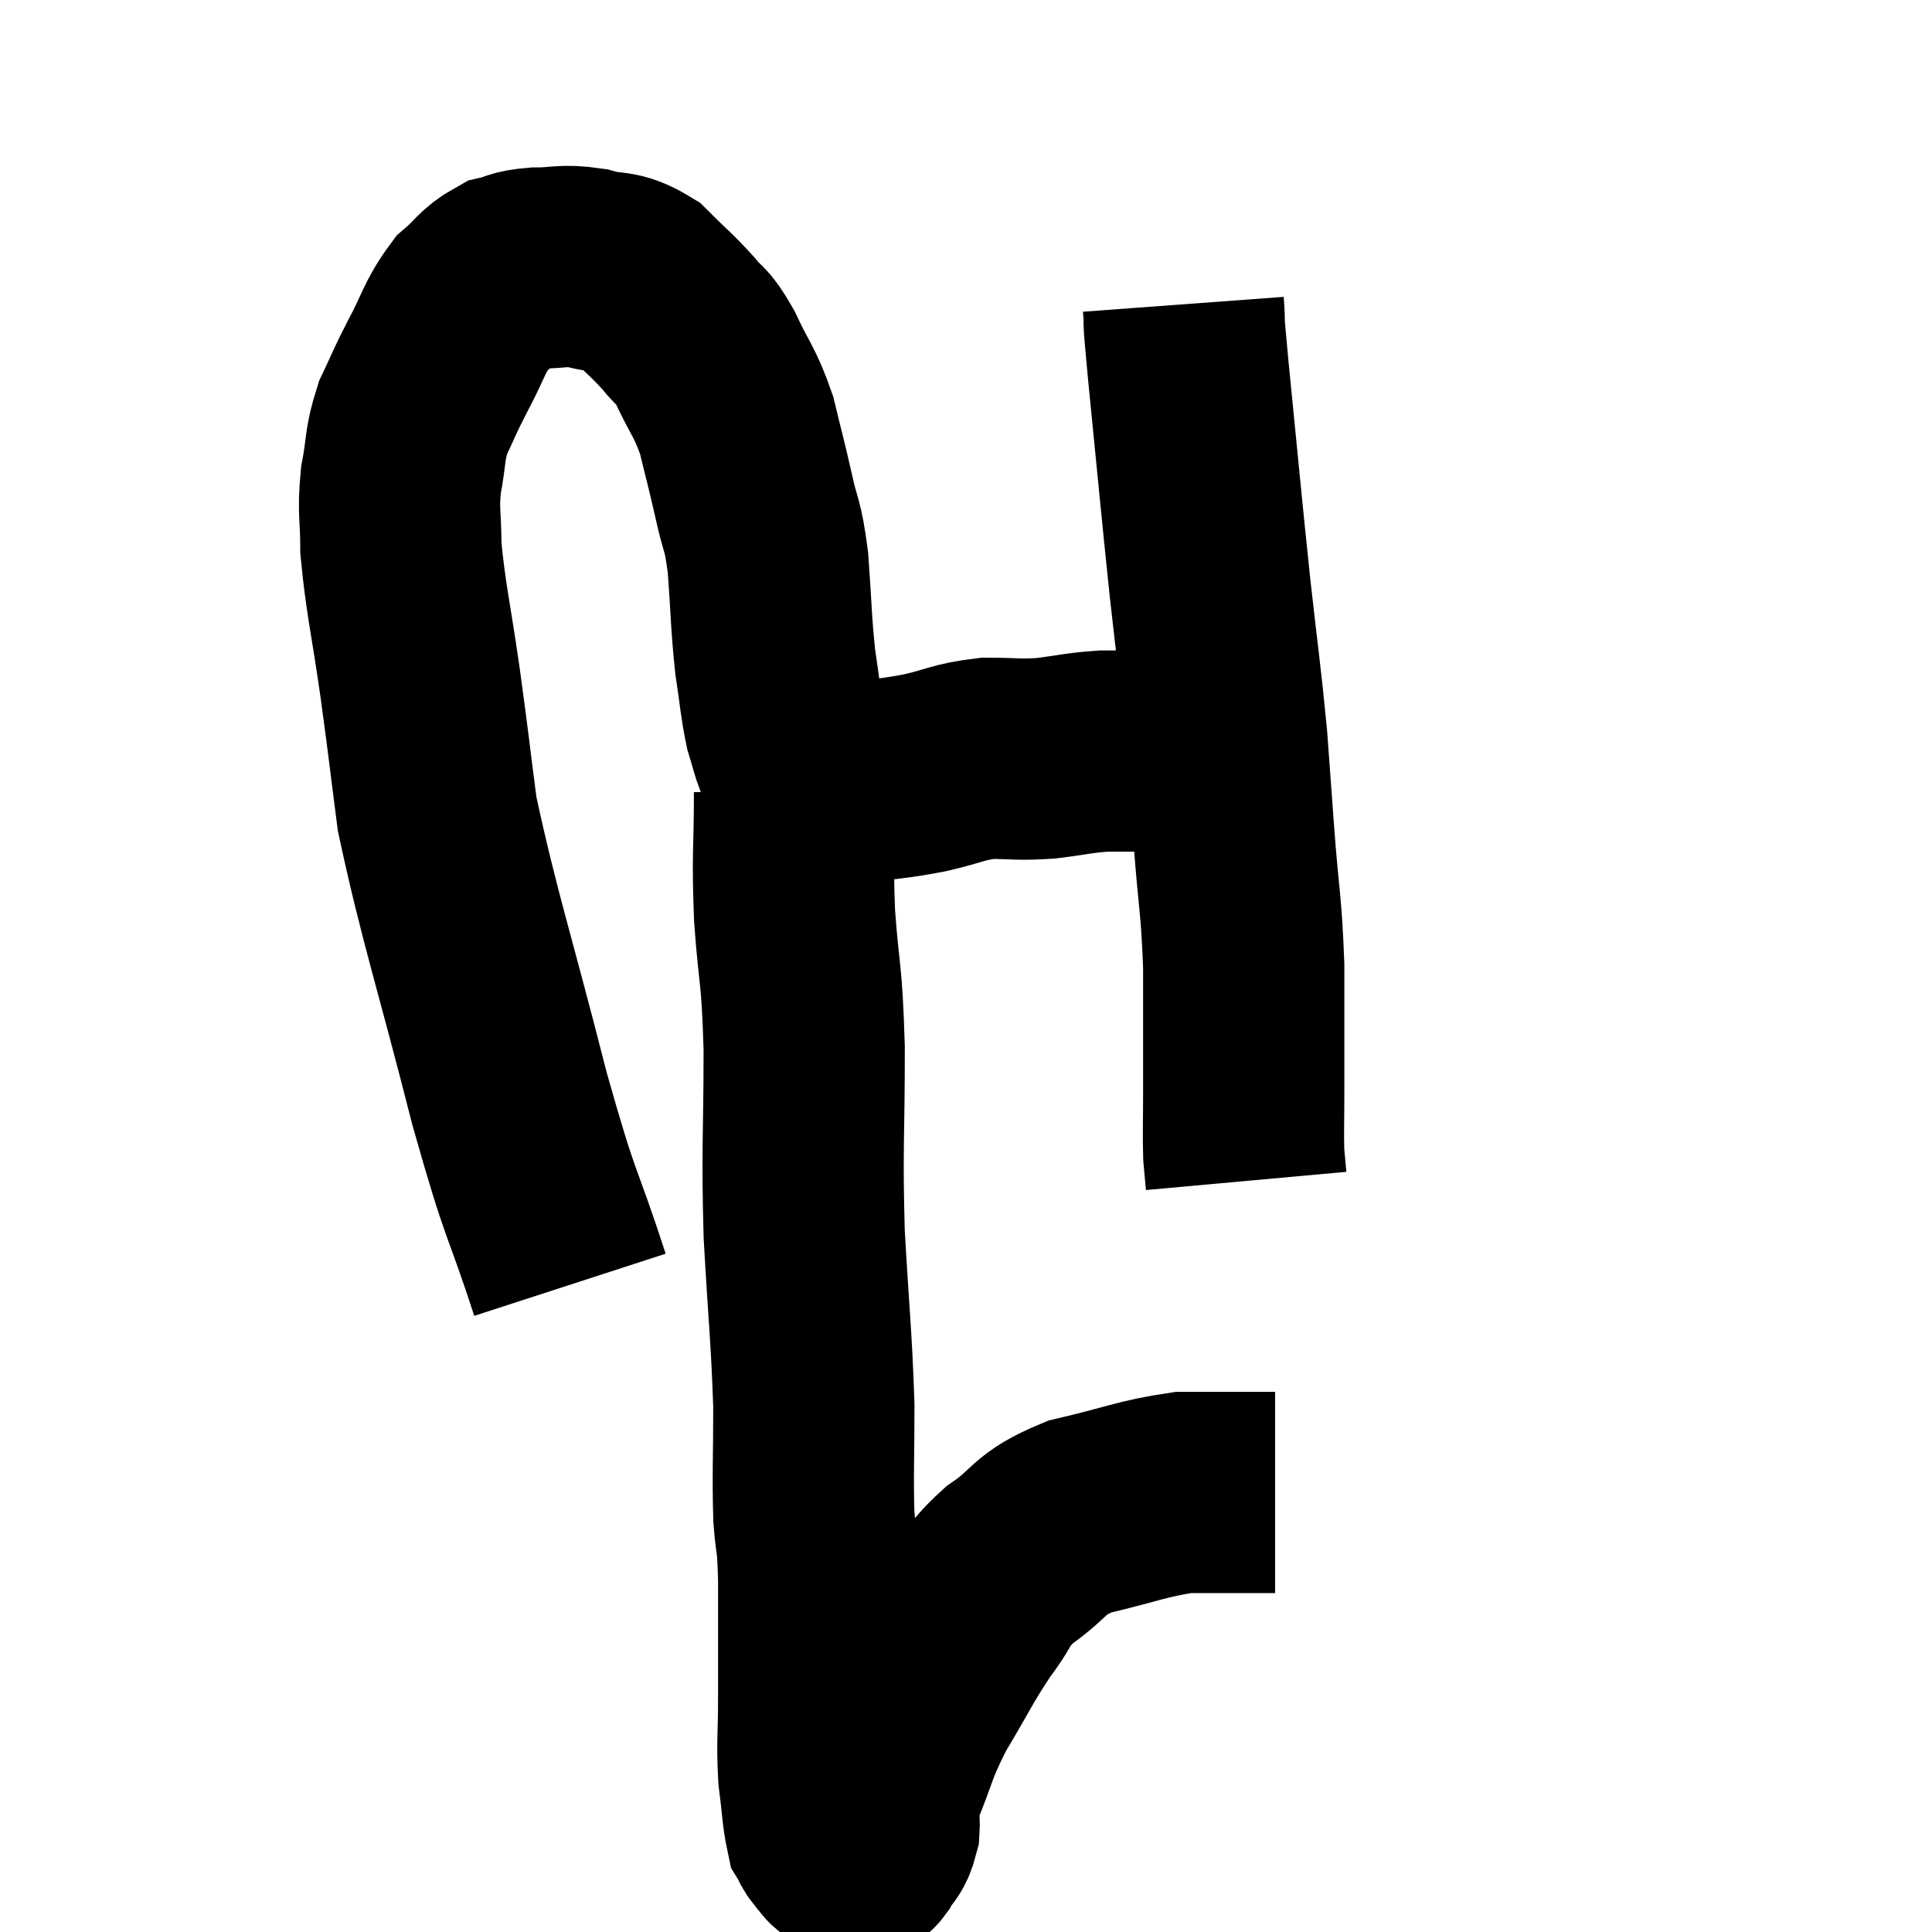 <svg width="48" height="48" viewBox="0 0 48 48" xmlns="http://www.w3.org/2000/svg"><path d="M 14.16 31.92 C 13.41 29.61, 13.485 30.225, 12.66 27.3 C 11.76 23.76, 11.415 22.8, 10.86 20.22 C 10.65 18.6, 10.665 18.63, 10.44 16.98 C 10.2 15.3, 10.08 14.88, 9.96 13.62 C 9.96 12.78, 9.885 12.75, 9.96 11.94 C 10.11 11.16, 10.035 11.085, 10.26 10.38 C 10.56 9.75, 10.5 9.825, 10.86 9.12 C 11.28 8.34, 11.28 8.13, 11.7 7.56 C 12.12 7.2, 12.135 7.065, 12.54 6.84 C 12.93 6.75, 12.81 6.705, 13.32 6.66 C 13.95 6.66, 13.95 6.57, 14.58 6.66 C 15.21 6.84, 15.27 6.675, 15.84 7.02 C 16.35 7.53, 16.44 7.575, 16.86 8.04 C 17.19 8.46, 17.16 8.25, 17.52 8.88 C 17.91 9.72, 18 9.705, 18.3 10.56 C 18.51 11.43, 18.525 11.445, 18.72 12.3 C 18.9 13.14, 18.945 12.945, 19.08 13.98 C 19.17 15.21, 19.155 15.435, 19.26 16.44 C 19.38 17.22, 19.38 17.415, 19.5 18 C 19.62 18.39, 19.65 18.54, 19.74 18.78 C 19.8 18.87, 19.725 18.795, 19.86 18.96 C 20.07 19.2, 20.175 19.32, 20.28 19.44 C 20.28 19.44, 20.25 19.41, 20.28 19.44 C 20.34 19.5, 20.325 19.53, 20.4 19.56 C 20.49 19.56, 20.505 19.56, 20.58 19.56 C 20.64 19.56, 20.505 19.59, 20.7 19.56 C 21.03 19.5, 20.79 19.53, 21.36 19.44 C 22.17 19.32, 22.185 19.35, 22.98 19.2 C 23.76 19.02, 23.79 18.93, 24.54 18.84 C 25.26 18.84, 25.26 18.885, 25.98 18.84 C 26.7 18.75, 26.79 18.705, 27.42 18.66 C 27.96 18.66, 27.915 18.66, 28.5 18.66 C 29.13 18.66, 29.25 18.66, 29.76 18.66 C 30.15 18.66, 30.255 18.66, 30.54 18.66 C 30.72 18.66, 30.81 18.66, 30.9 18.66 C 30.9 18.66, 30.9 18.66, 30.9 18.66 L 30.9 18.66" fill="none" stroke="black" stroke-width="5"></path><path d="M 29.4 7.56 C 29.46 8.37, 29.355 7.425, 29.52 9.18 C 29.79 11.88, 29.82 12.285, 30.06 14.58 C 30.27 16.47, 30.33 16.8, 30.48 18.36 C 30.57 19.59, 30.555 19.41, 30.66 20.82 C 30.78 22.41, 30.84 22.425, 30.9 24 C 30.9 25.56, 30.9 25.95, 30.9 27.12 C 30.9 27.9, 30.885 28.125, 30.9 28.68 C 30.93 29.01, 30.945 29.175, 30.96 29.34 L 30.96 29.34" fill="none" stroke="black" stroke-width="5"></path><path d="M 19.74 19.68 C 19.74 21.21, 19.68 21.15, 19.74 22.74 C 19.86 24.39, 19.92 24.06, 19.98 26.04 C 19.98 28.35, 19.92 28.44, 19.98 30.66 C 20.1 32.79, 20.16 33.165, 20.22 34.92 C 20.22 36.3, 20.19 36.6, 20.22 37.68 C 20.28 38.46, 20.31 38.115, 20.34 39.24 C 20.34 40.71, 20.34 40.965, 20.34 42.18 C 20.34 43.14, 20.295 43.275, 20.34 44.1 C 20.43 44.79, 20.43 45.06, 20.52 45.48 C 20.61 45.63, 20.58 45.63, 20.7 45.78 C 20.85 45.93, 20.835 46.005, 21 46.08 C 21.18 46.08, 21.24 46.08, 21.36 46.08 C 21.42 46.08, 21.36 46.245, 21.48 46.08 C 21.66 45.75, 21.735 45.825, 21.84 45.42 C 21.87 44.94, 21.66 45.24, 21.9 44.46 C 22.35 43.38, 22.26 43.365, 22.8 42.3 C 23.43 41.25, 23.49 41.055, 24.06 40.2 C 24.57 39.54, 24.39 39.51, 25.08 38.88 C 25.95 38.28, 25.74 38.13, 26.82 37.68 C 28.11 37.38, 28.38 37.23, 29.4 37.08 C 30.15 37.08, 30.405 37.08, 30.9 37.08 C 31.14 37.08, 31.215 37.08, 31.38 37.08 C 31.47 37.08, 31.485 37.08, 31.56 37.08 L 31.68 37.08" fill="none" stroke="black" stroke-width="5"></path></svg>